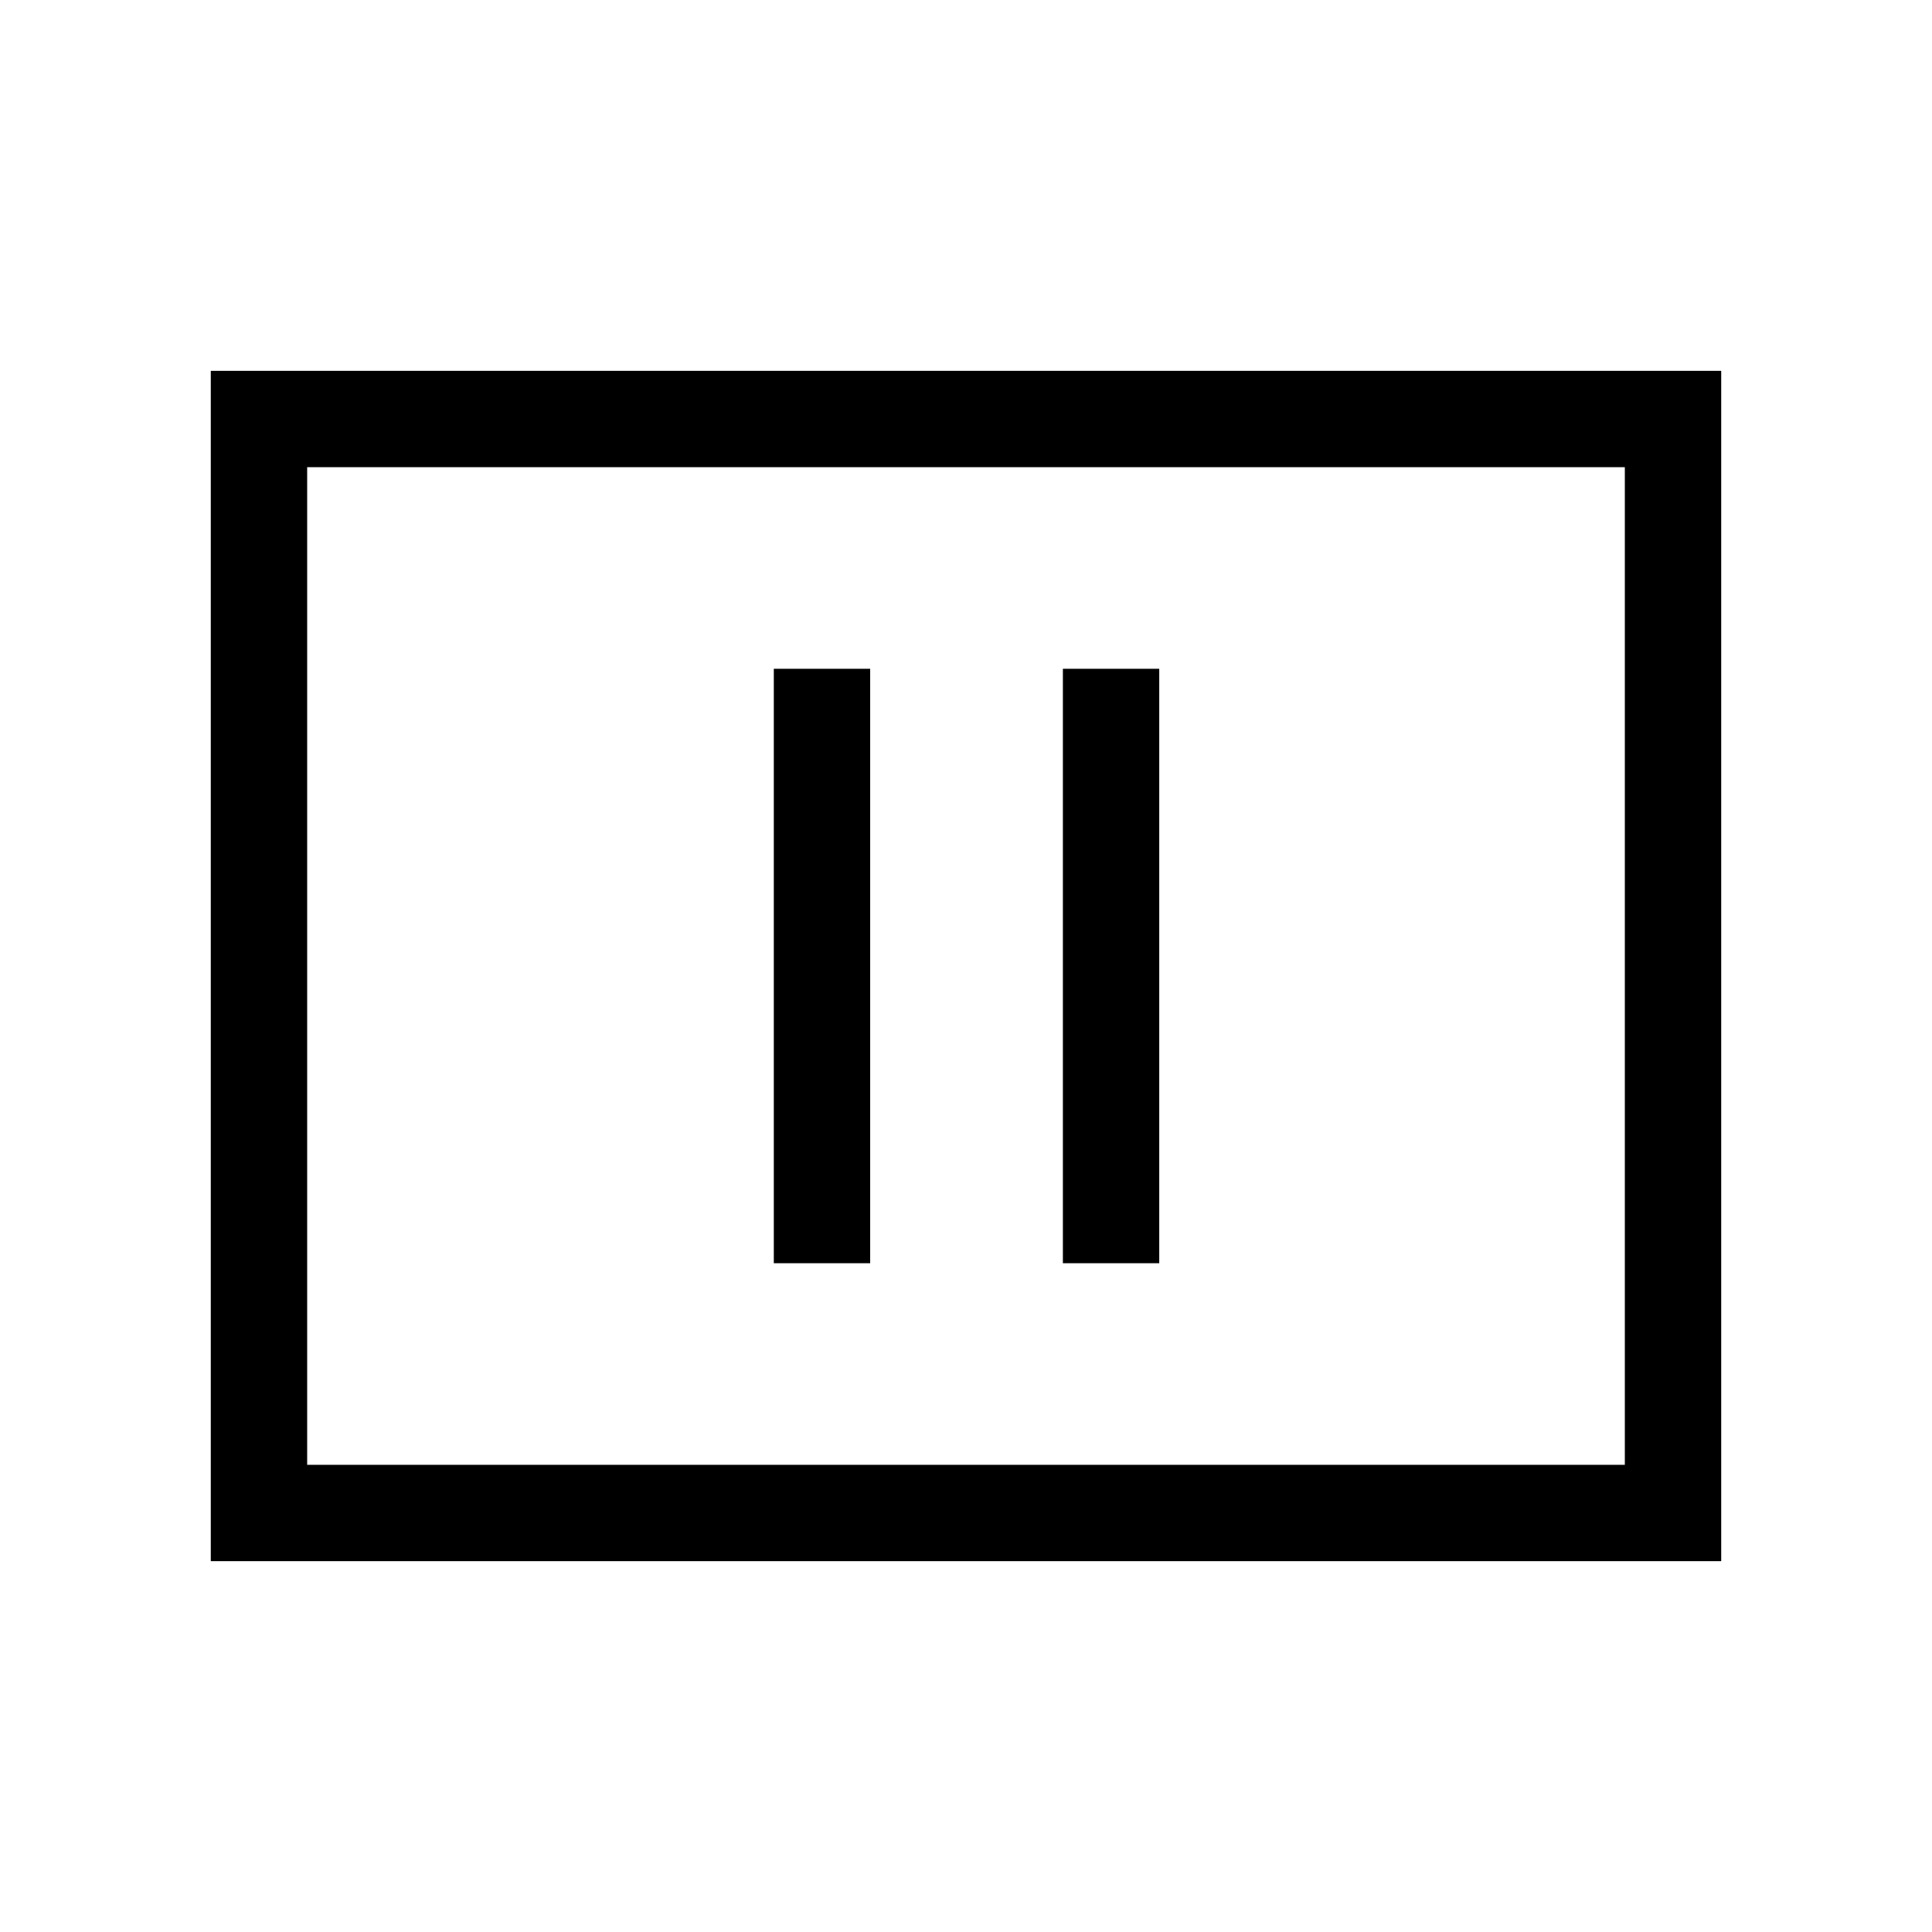 <svg xmlns="http://www.w3.org/2000/svg" height="40" viewBox="0 -960 960 960" width="40"><path d="M384.5-332.31h47.88v-295.38H384.5v295.38Zm143.64 0h47.88v-295.38h-47.88v295.38Zm-423.4 148.04v-591.46h750.52v591.46H104.74Zm47.89-47.88h654.74v-495.7H152.63v495.7Zm0 0v-495.7 495.7Z"/></svg>